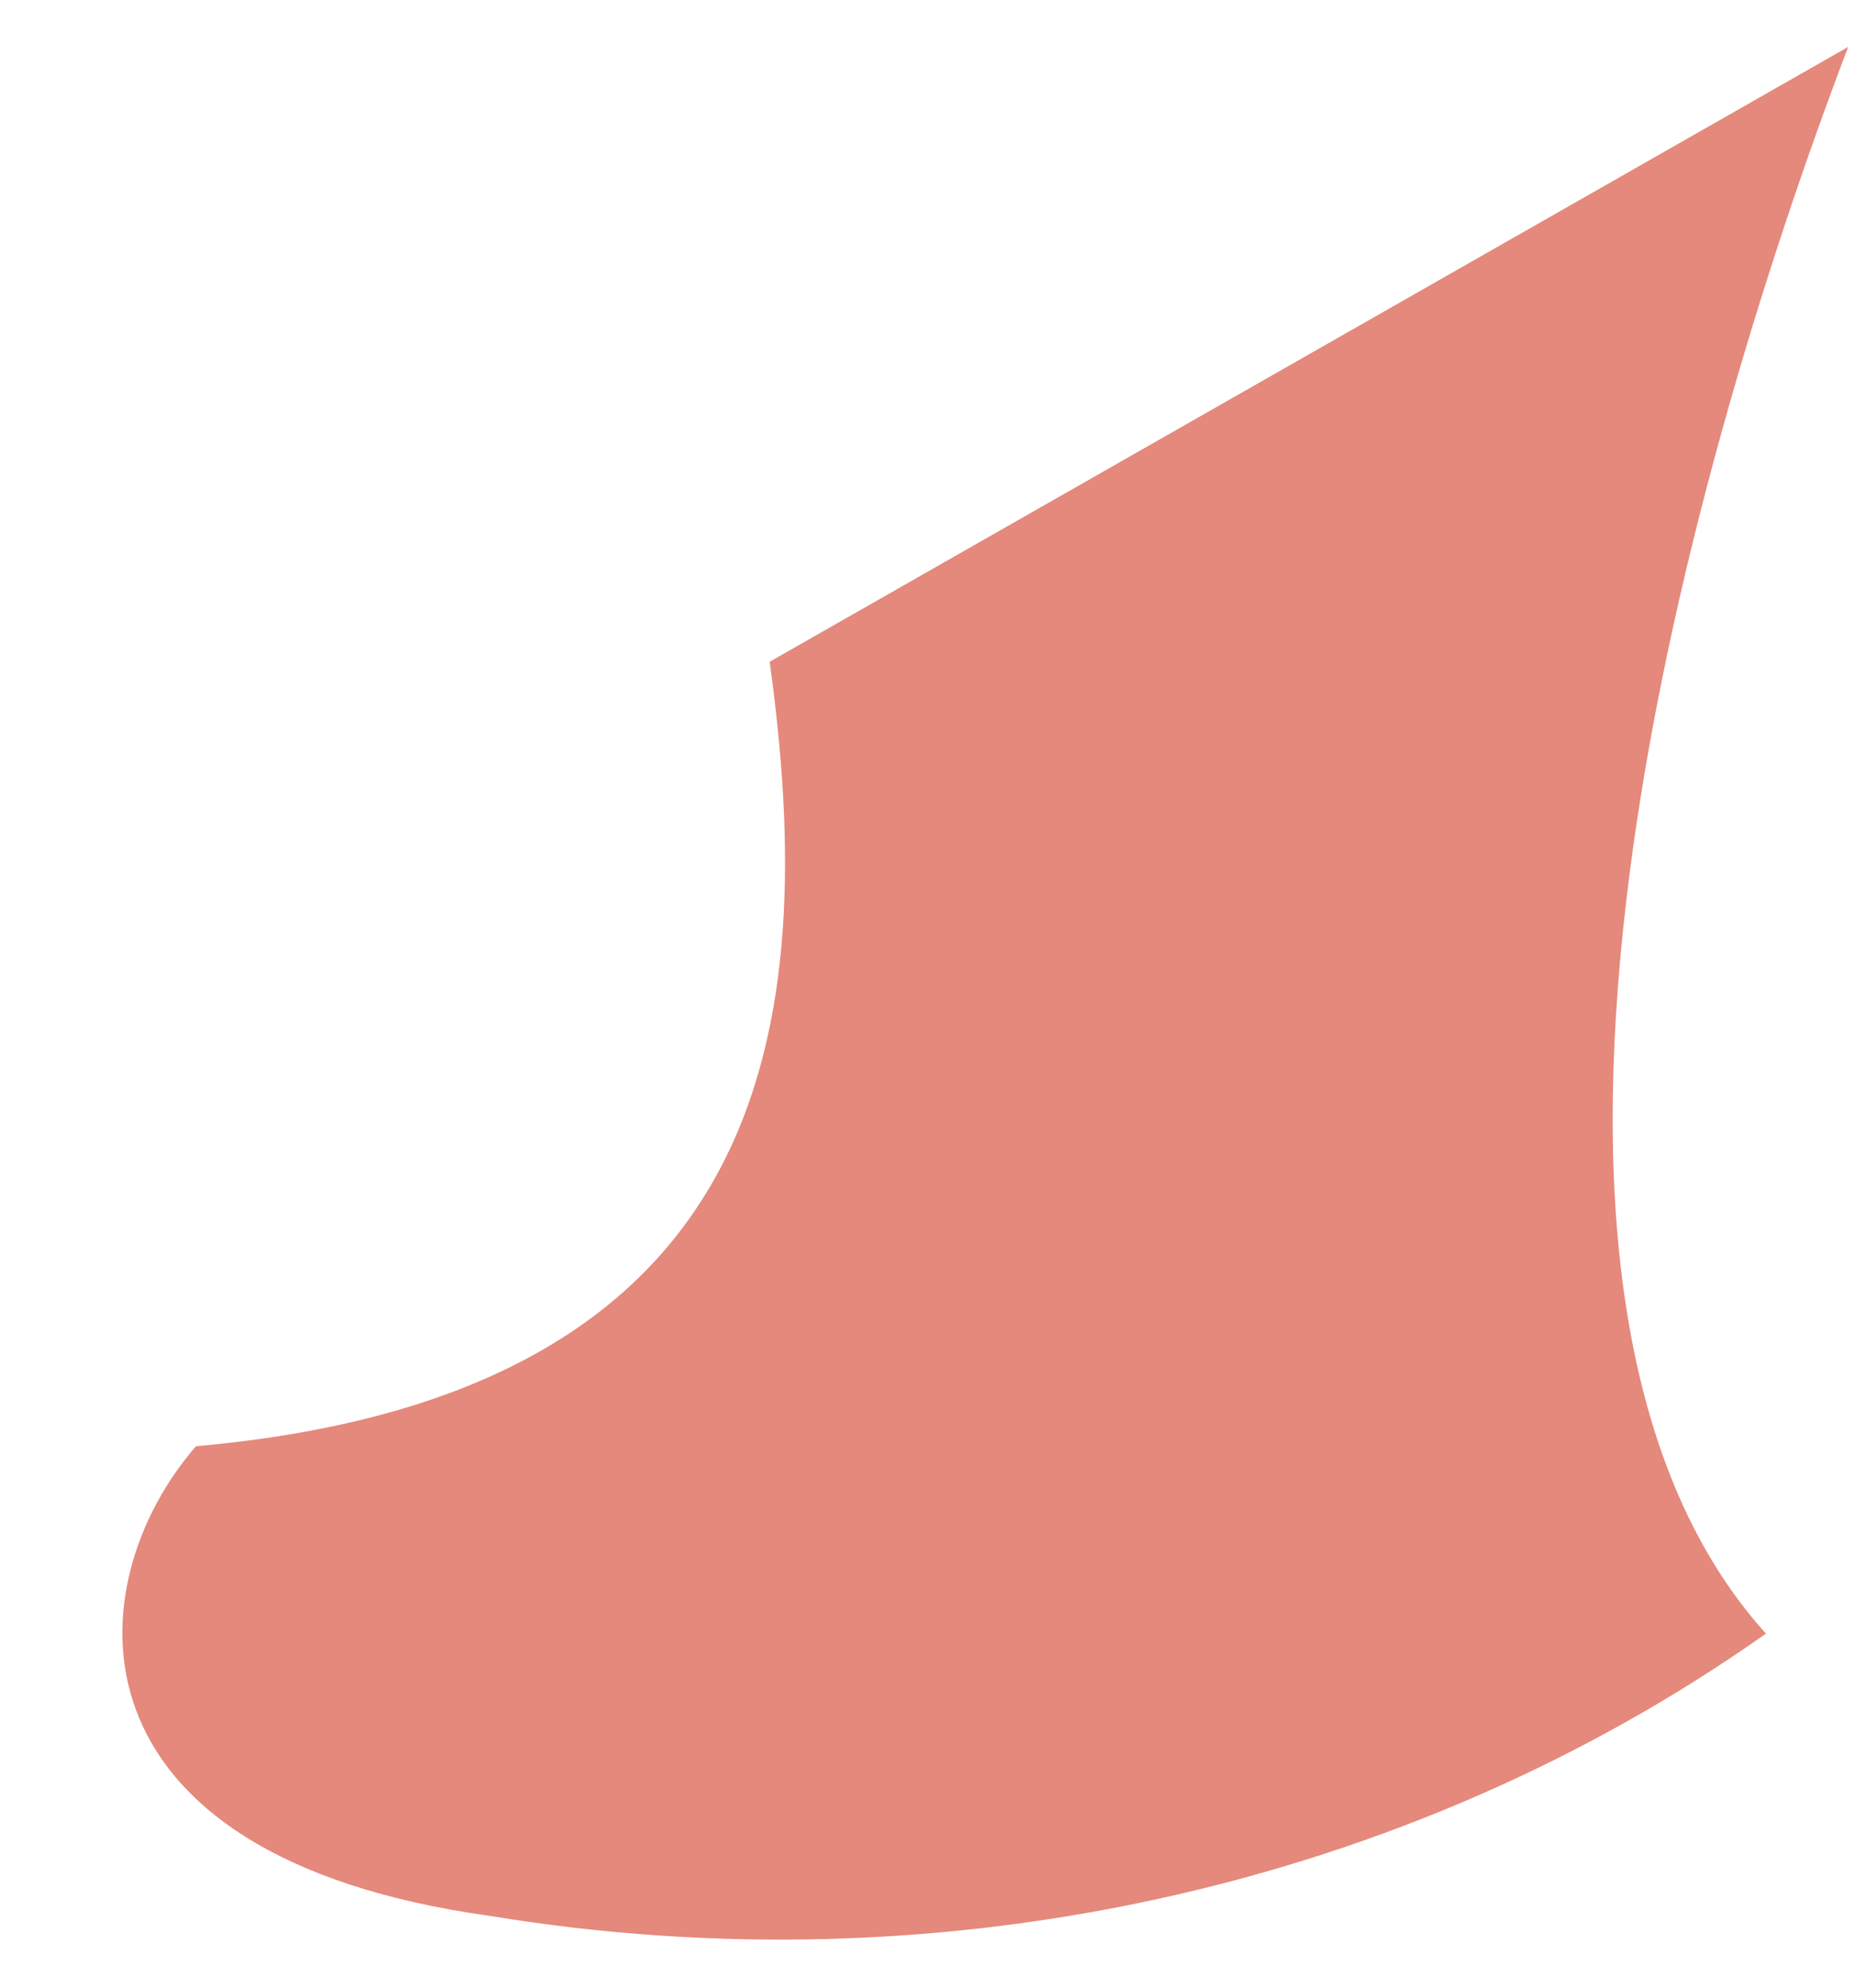 <?xml version="1.0" encoding="UTF-8" standalone="no"?><svg width='14' height='15' viewBox='0 0 14 15' fill='none' xmlns='http://www.w3.org/2000/svg'>
<path d='M13.956 0.354C12.7 3.65 11.011 9.755 13.335 12.328C11.996 13.274 10.443 13.954 8.781 14.322C7.119 14.69 5.388 14.736 3.704 14.459C0.433 14.005 0.578 11.95 1.48 10.914C5.87 10.523 6.188 7.714 5.812 4.994L13.956 0.354Z' fill='#E4897B'/>
</svg>
